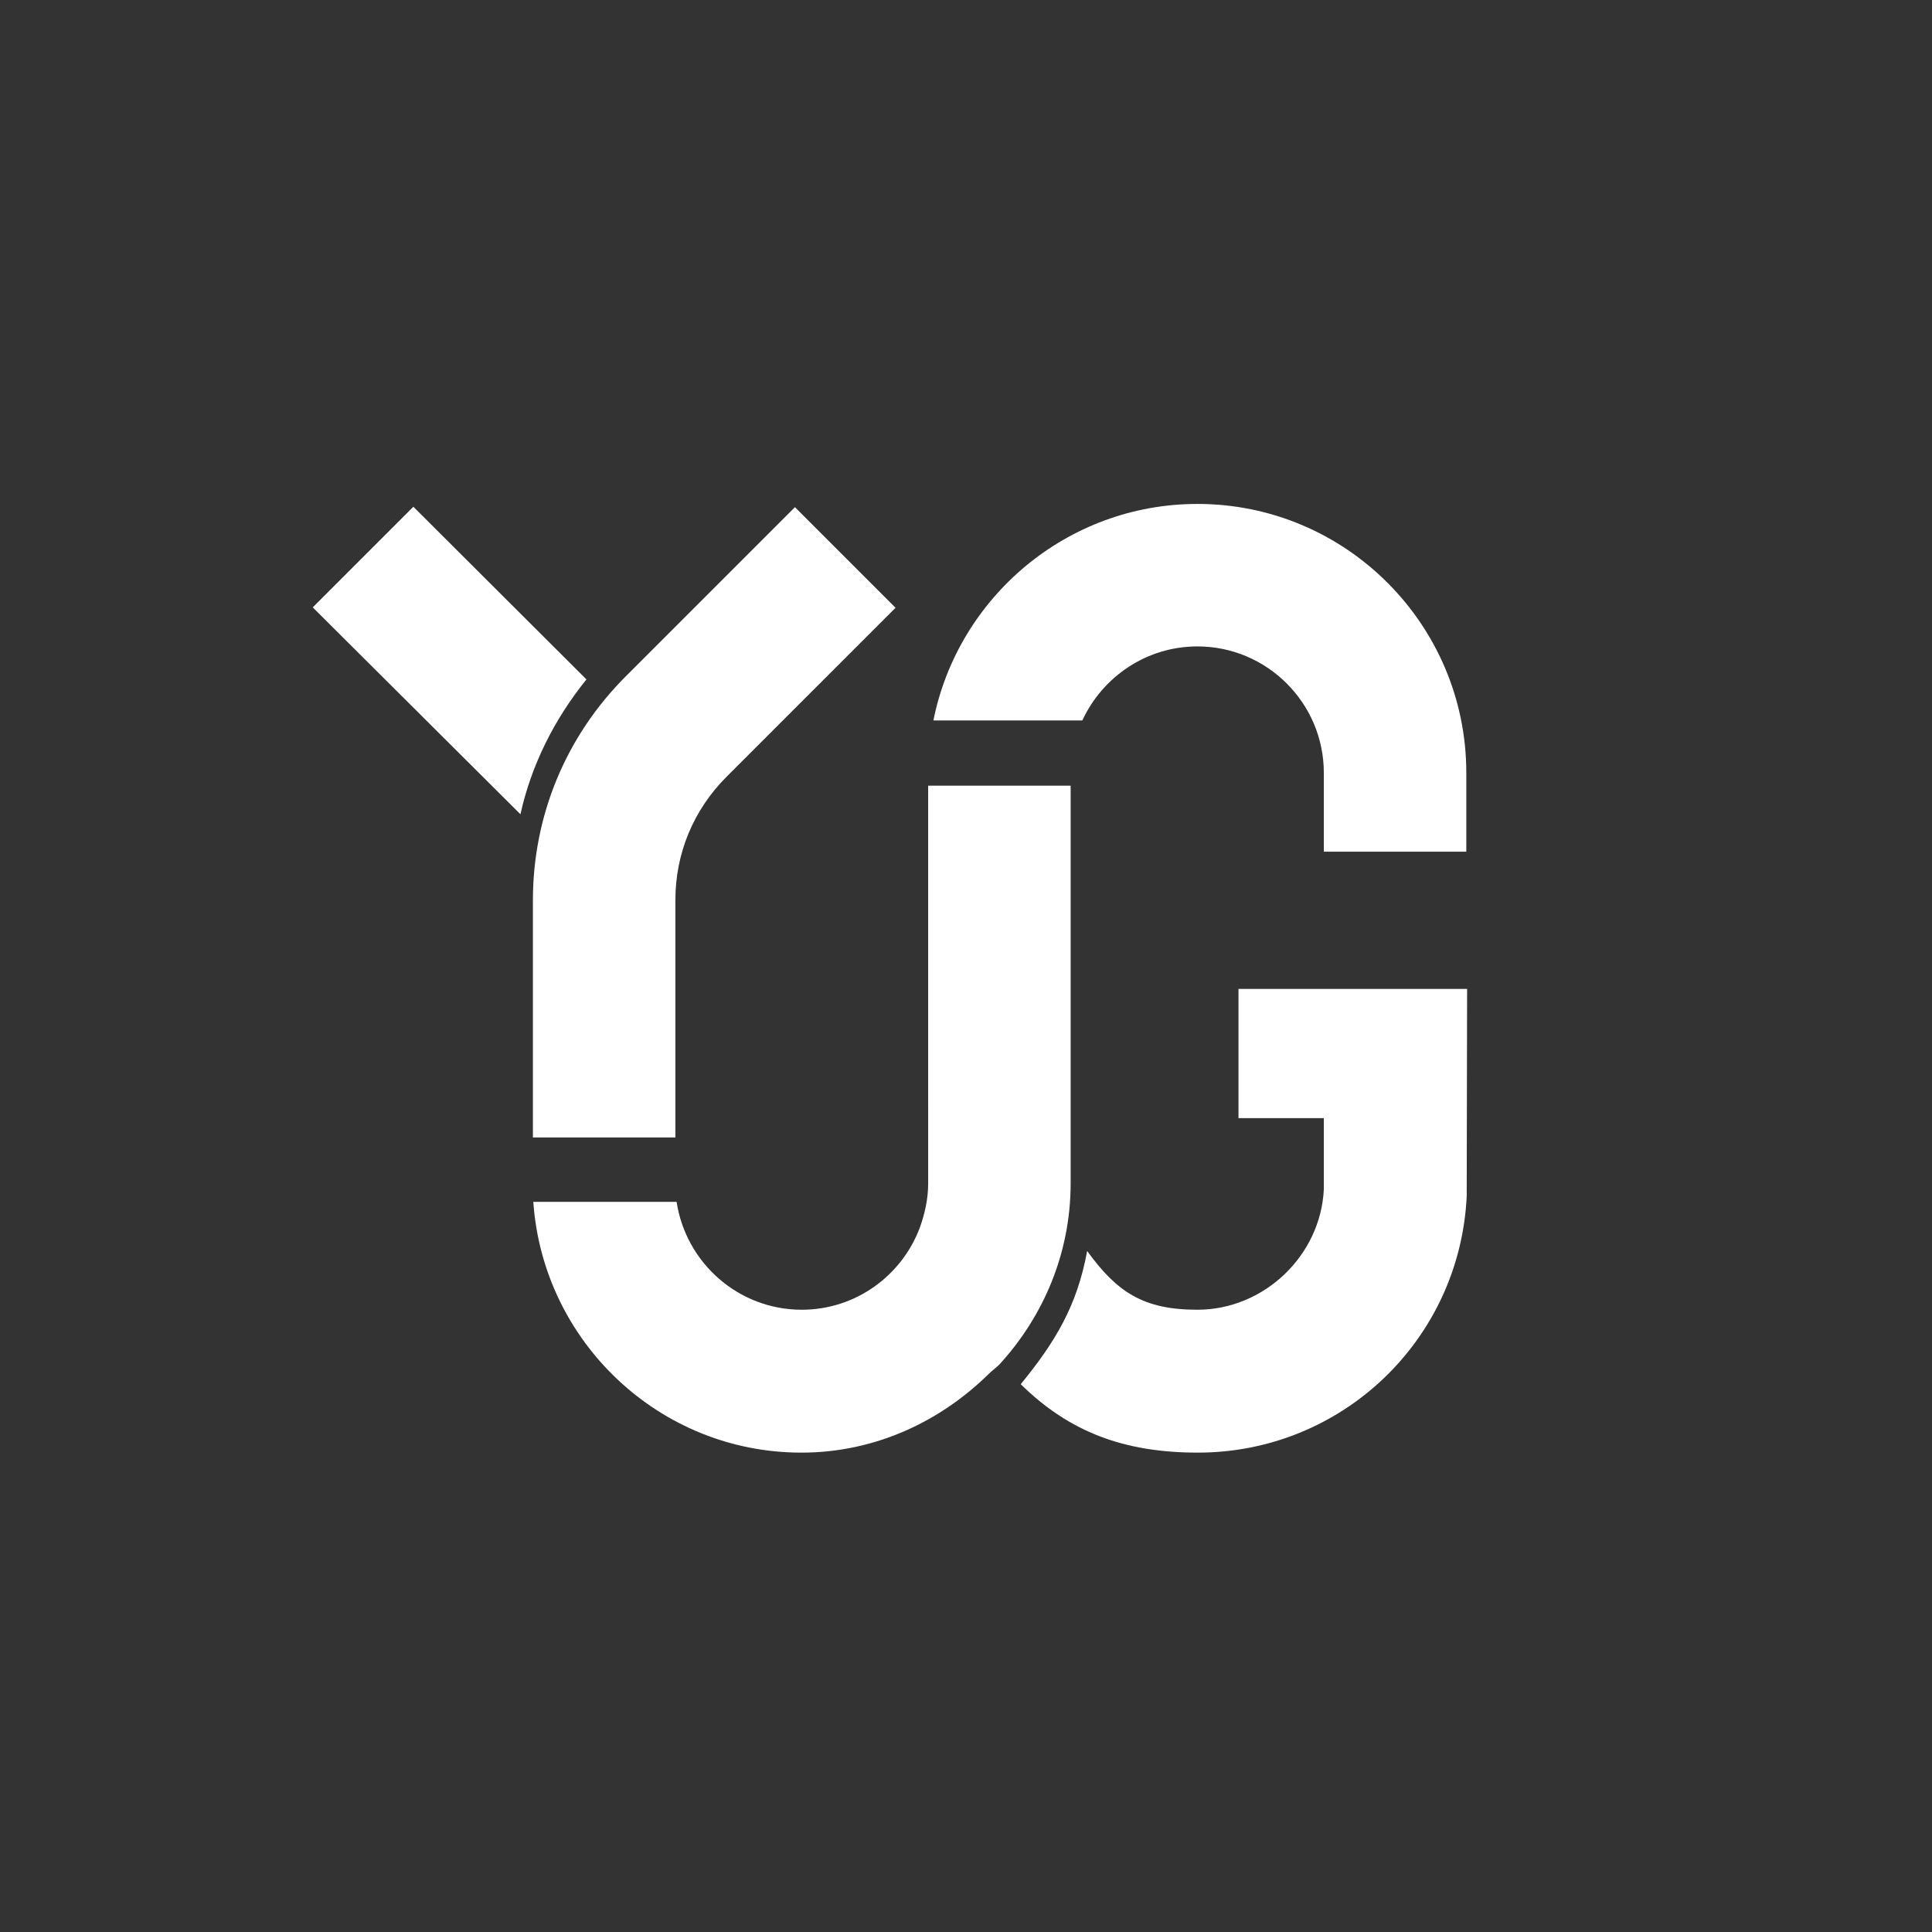 <?xml version="1.0" encoding="utf-8"?>
<!-- Generator: Adobe Illustrator 20.0.0, SVG Export Plug-In . SVG Version: 6.00 Build 0)  -->
<svg version="1.1" id="Layer_1" xmlns="http://www.w3.org/2000/svg" xmlns:xlink="http://www.w3.org/1999/xlink" x="0px" y="0px"
	 viewBox="0 0 480 480" style="enable-background:new 0 0 480 480;" xml:space="preserve">
<rect x="0" y="0" width="480" height="480" fill="#333333" stroke="none"/>
<style type="text/css">
	.st0{fill:rgba(0,0,0,0);}
	.st1{fill:#FFFFFF;}
	.st2{fill:#CCCCCC;}
	.st3{fill:#FFFFFF;}
</style>
<circle class="st0" cx="240" cy="240" r="211.5"/>
<g>
	<path class="st1" d="M145.7,168.8l-43-42.9l-25,25l51.6,51.4C132,190.1,137.7,178.7,145.7,168.8z"/>
	<path class="st1" d="M167.8,223.6c0-11.6,4.5-22.4,12.7-30.6l42-42l-25-25l-42,42c-14.9,14.9-23.1,34.6-23.1,55.7v58.9h35.4V223.6z
		"/>
	<path class="st1" d="M307.5,277.8h21.4l0,17.7c-0.8,16.5-14.9,29.9-31.4,29.9c-13.5,0-20-4.4-27.4-14.6c-2.5,13.7-8,22.7-16.5,33.1
		c12.1,11.9,25.7,17,44,17c35.8,0,65.1-28,66.8-63.7l0.1-51.5h-56.8V277.8z"/>
	<path class="st3" d="M230.6,274.1v5.7V294c0,3.8-0.8,7.4-2,10.8c-4.4,12-15.9,20.6-29.4,20.6c-15.8,0-28.8-11.7-31.1-26.8h-35.6
		c2.4,34.7,31.3,62.3,66.6,62.3c18.3,0,34.5-7.7,46.6-19.6c0.8-0.8,1.8-1.5,2.6-2.3c10.9-11.9,17.7-27.6,17.7-45v-14.2v-5.7v-78.9
		h-35.4V274.1z"/>
	<path class="st1" d="M297.5,125.2c-32.4,0-59.5,23.2-65.6,53.8h37c5-10.8,15.9-18.4,28.6-18.4c17.3,0,31.4,14.1,31.4,31.4v19.6
		h35.4v-19.6C364.3,155.2,334.4,125.2,297.5,125.2z"/>
</g>
</svg>
